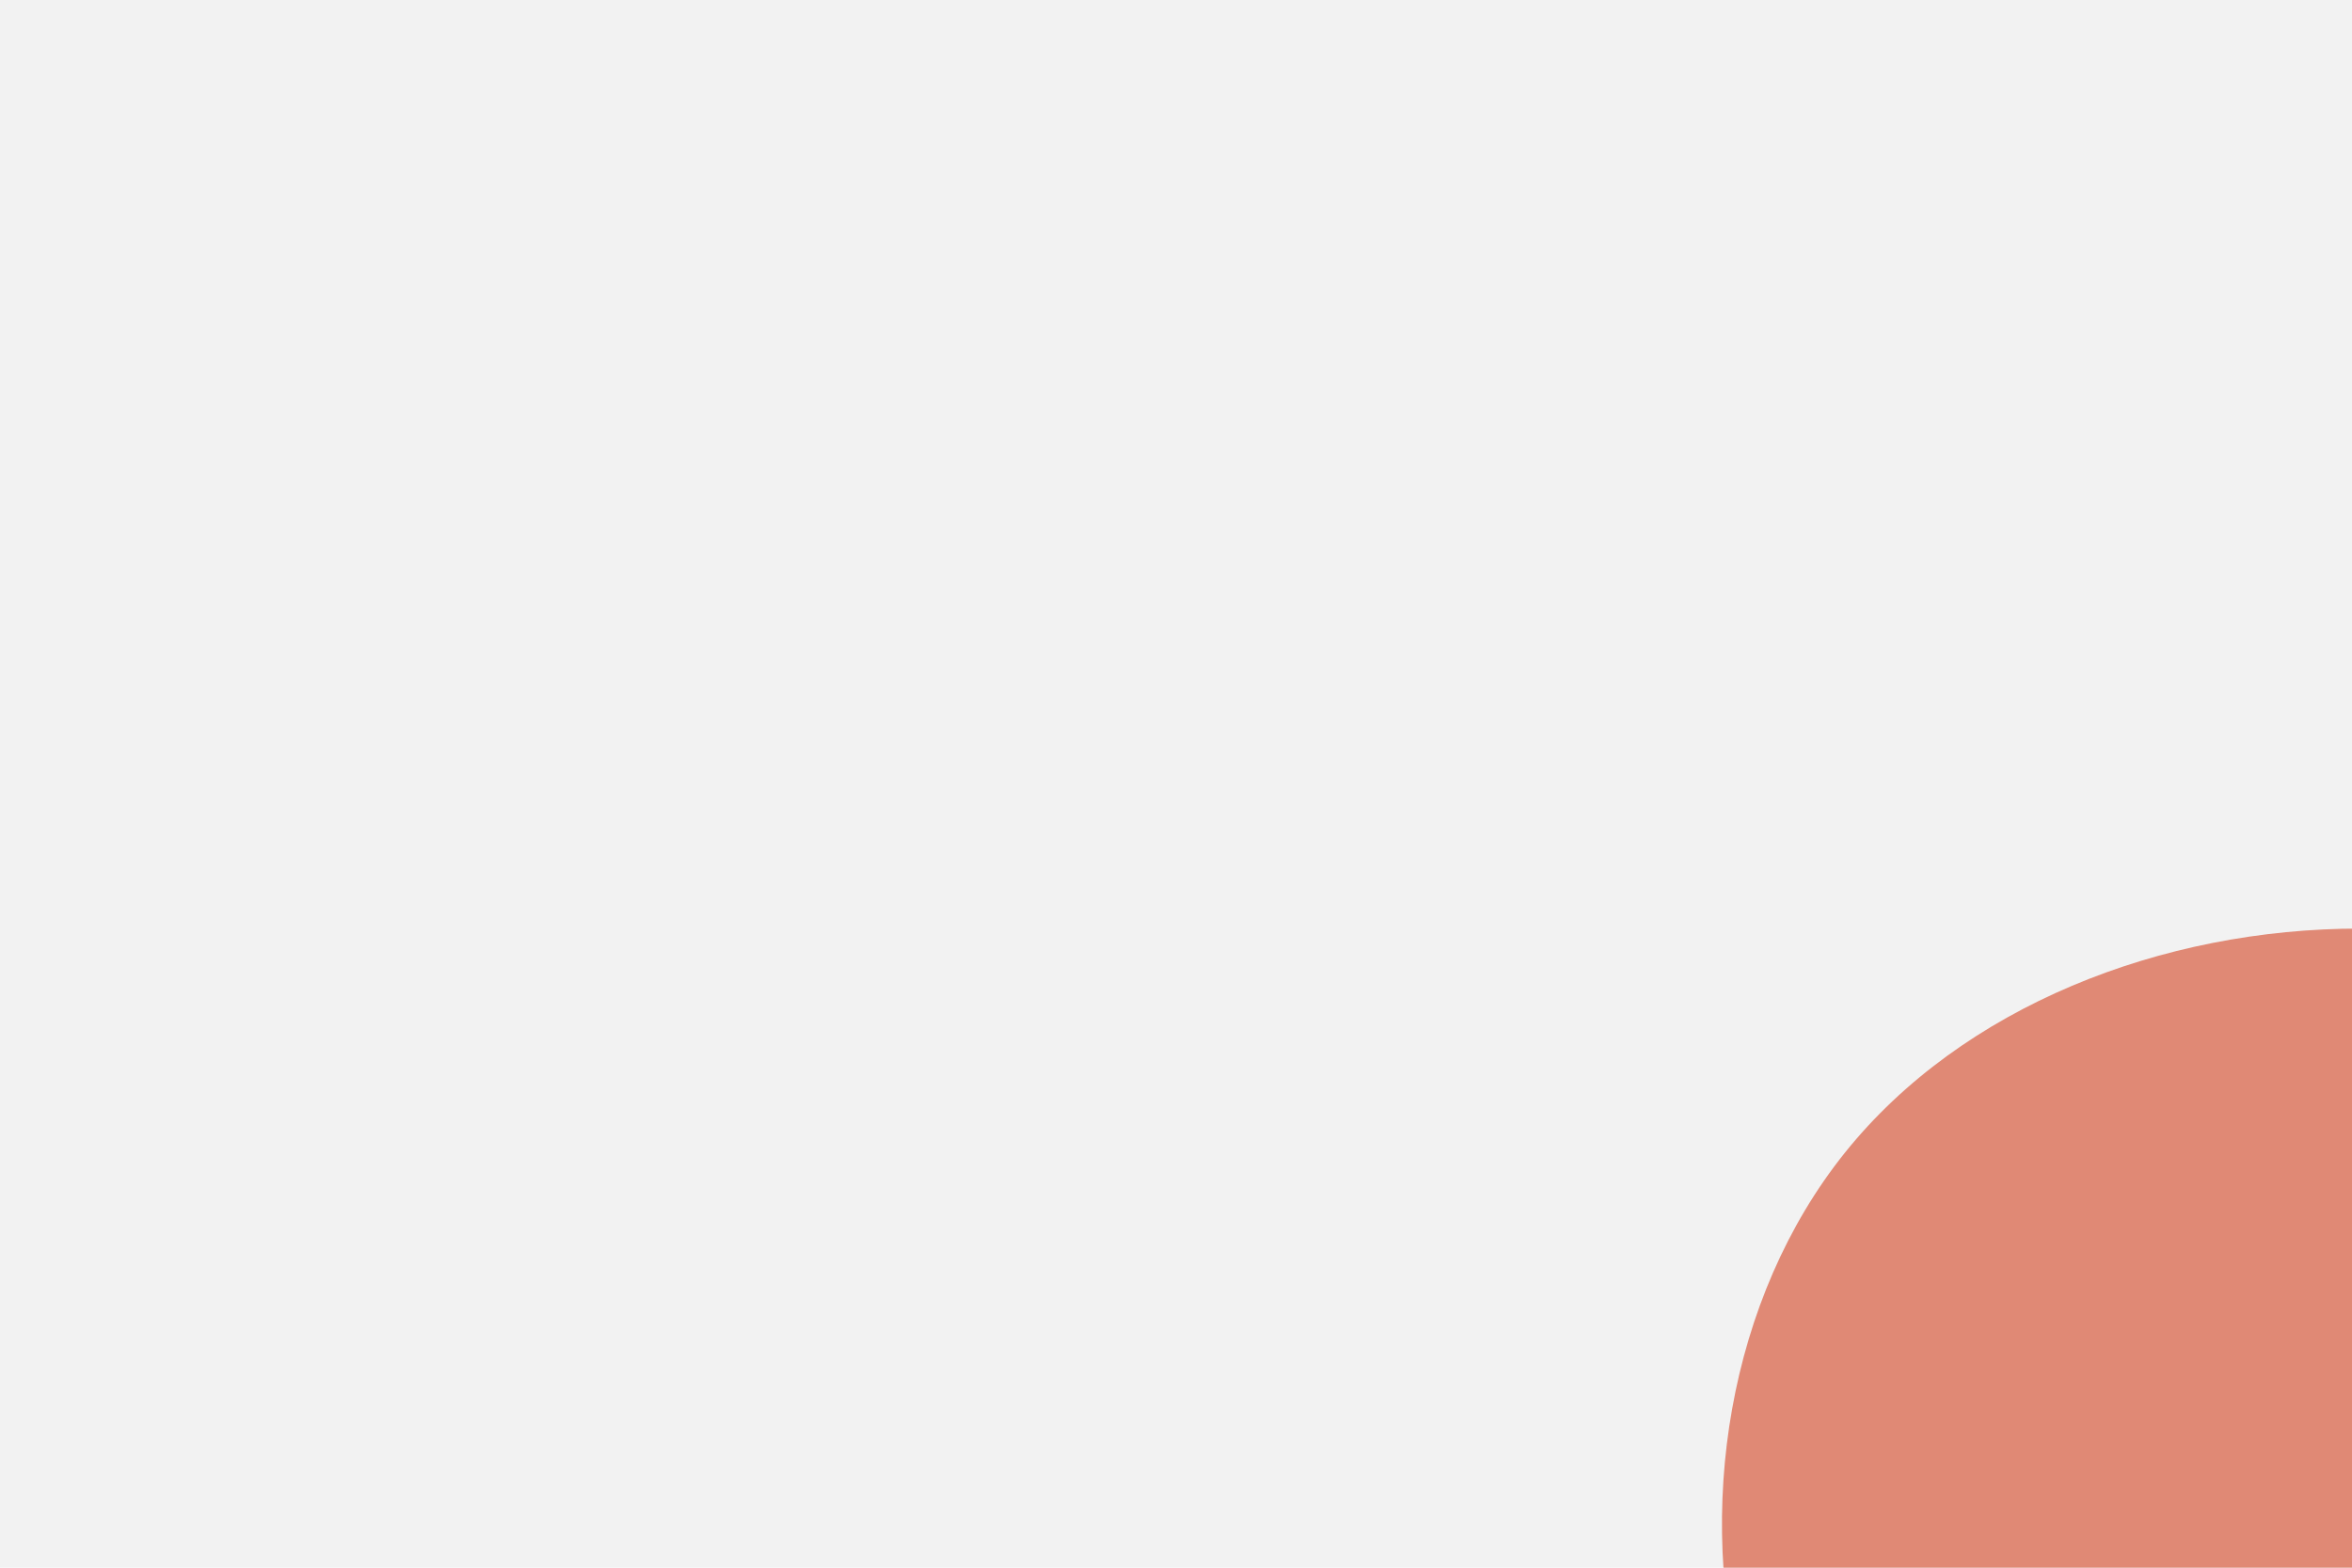 <svg id="visual" viewBox="0 0 900 600" width="900" height="600" xmlns="http://www.w3.org/2000/svg" xmlns:xlink="http://www.w3.org/1999/xlink" version="1.1"><rect x="0" y="0" width="900" height="600" fill="#f2f2f2"></rect><g transform="translate(903.417 598.195)"><path d="M194.8 -157.2C237.3 -101.9 246.4 -21.8 230 53.6C213.7 129 171.9 199.6 110.4 229.3C48.8 259 -32.5 247.8 -98.9 212.9C-165.3 178.1 -216.7 119.6 -235.9 49.8C-255.1 -20.1 -242.1 -101.4 -197.4 -157.1C-152.7 -212.8 -76.4 -242.9 -0.1 -242.8C76.1 -242.7 152.2 -212.4 194.8 -157.2" fill="#E08975"></path></g></svg>
